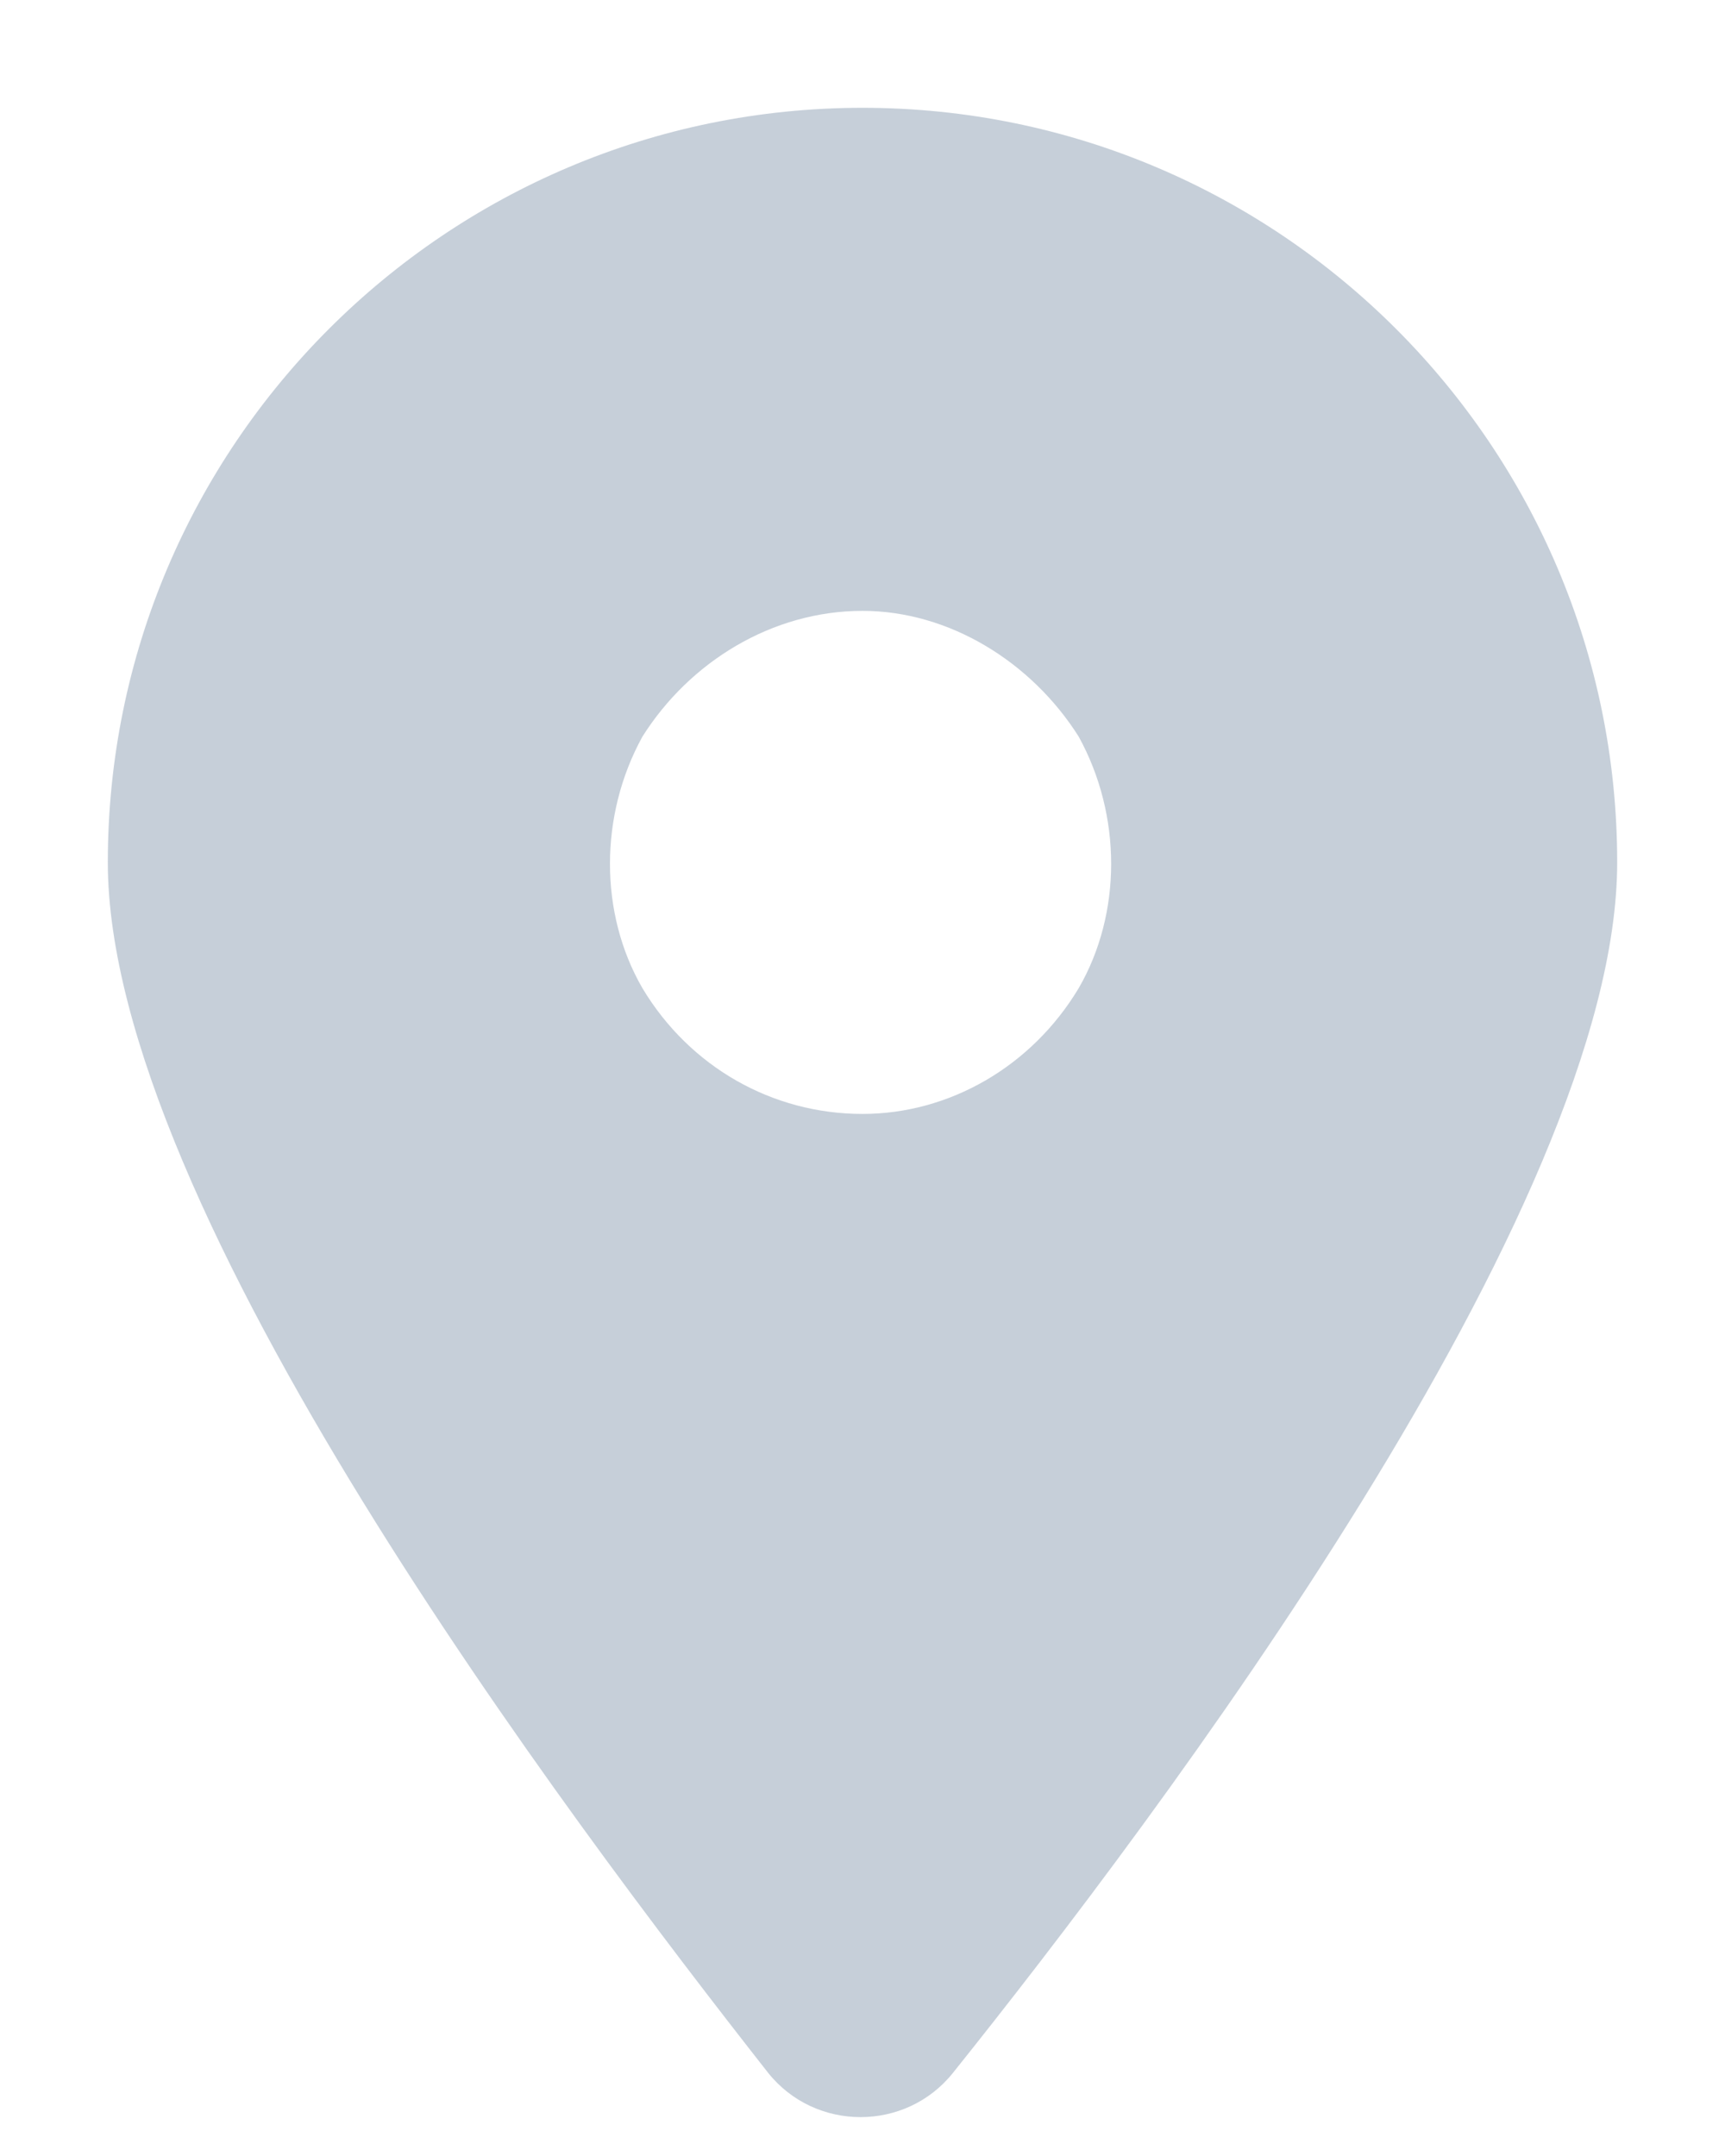 <svg width="12" height="15" viewBox="0 0 12 15" fill="none" xmlns="http://www.w3.org/2000/svg">
<path opacity="0.5" d="M6.629 14.422C6.301 14.832 5.672 14.832 5.344 14.422C3.949 12.645 0.75 8.406 0.75 6C0.75 3.102 3.102 0.75 6 0.75C8.898 0.75 11.25 3.102 11.25 6C11.25 8.406 8.051 12.645 6.629 14.422ZM6 4.25C5.371 4.25 4.797 4.605 4.469 5.125C4.168 5.672 4.168 6.355 4.469 6.875C4.797 7.422 5.371 7.75 6 7.75C6.602 7.75 7.176 7.422 7.504 6.875C7.805 6.355 7.805 5.672 7.504 5.125C7.176 4.605 6.602 4.25 6 4.25Z" fill="#8FA0B5"/>
</svg>
